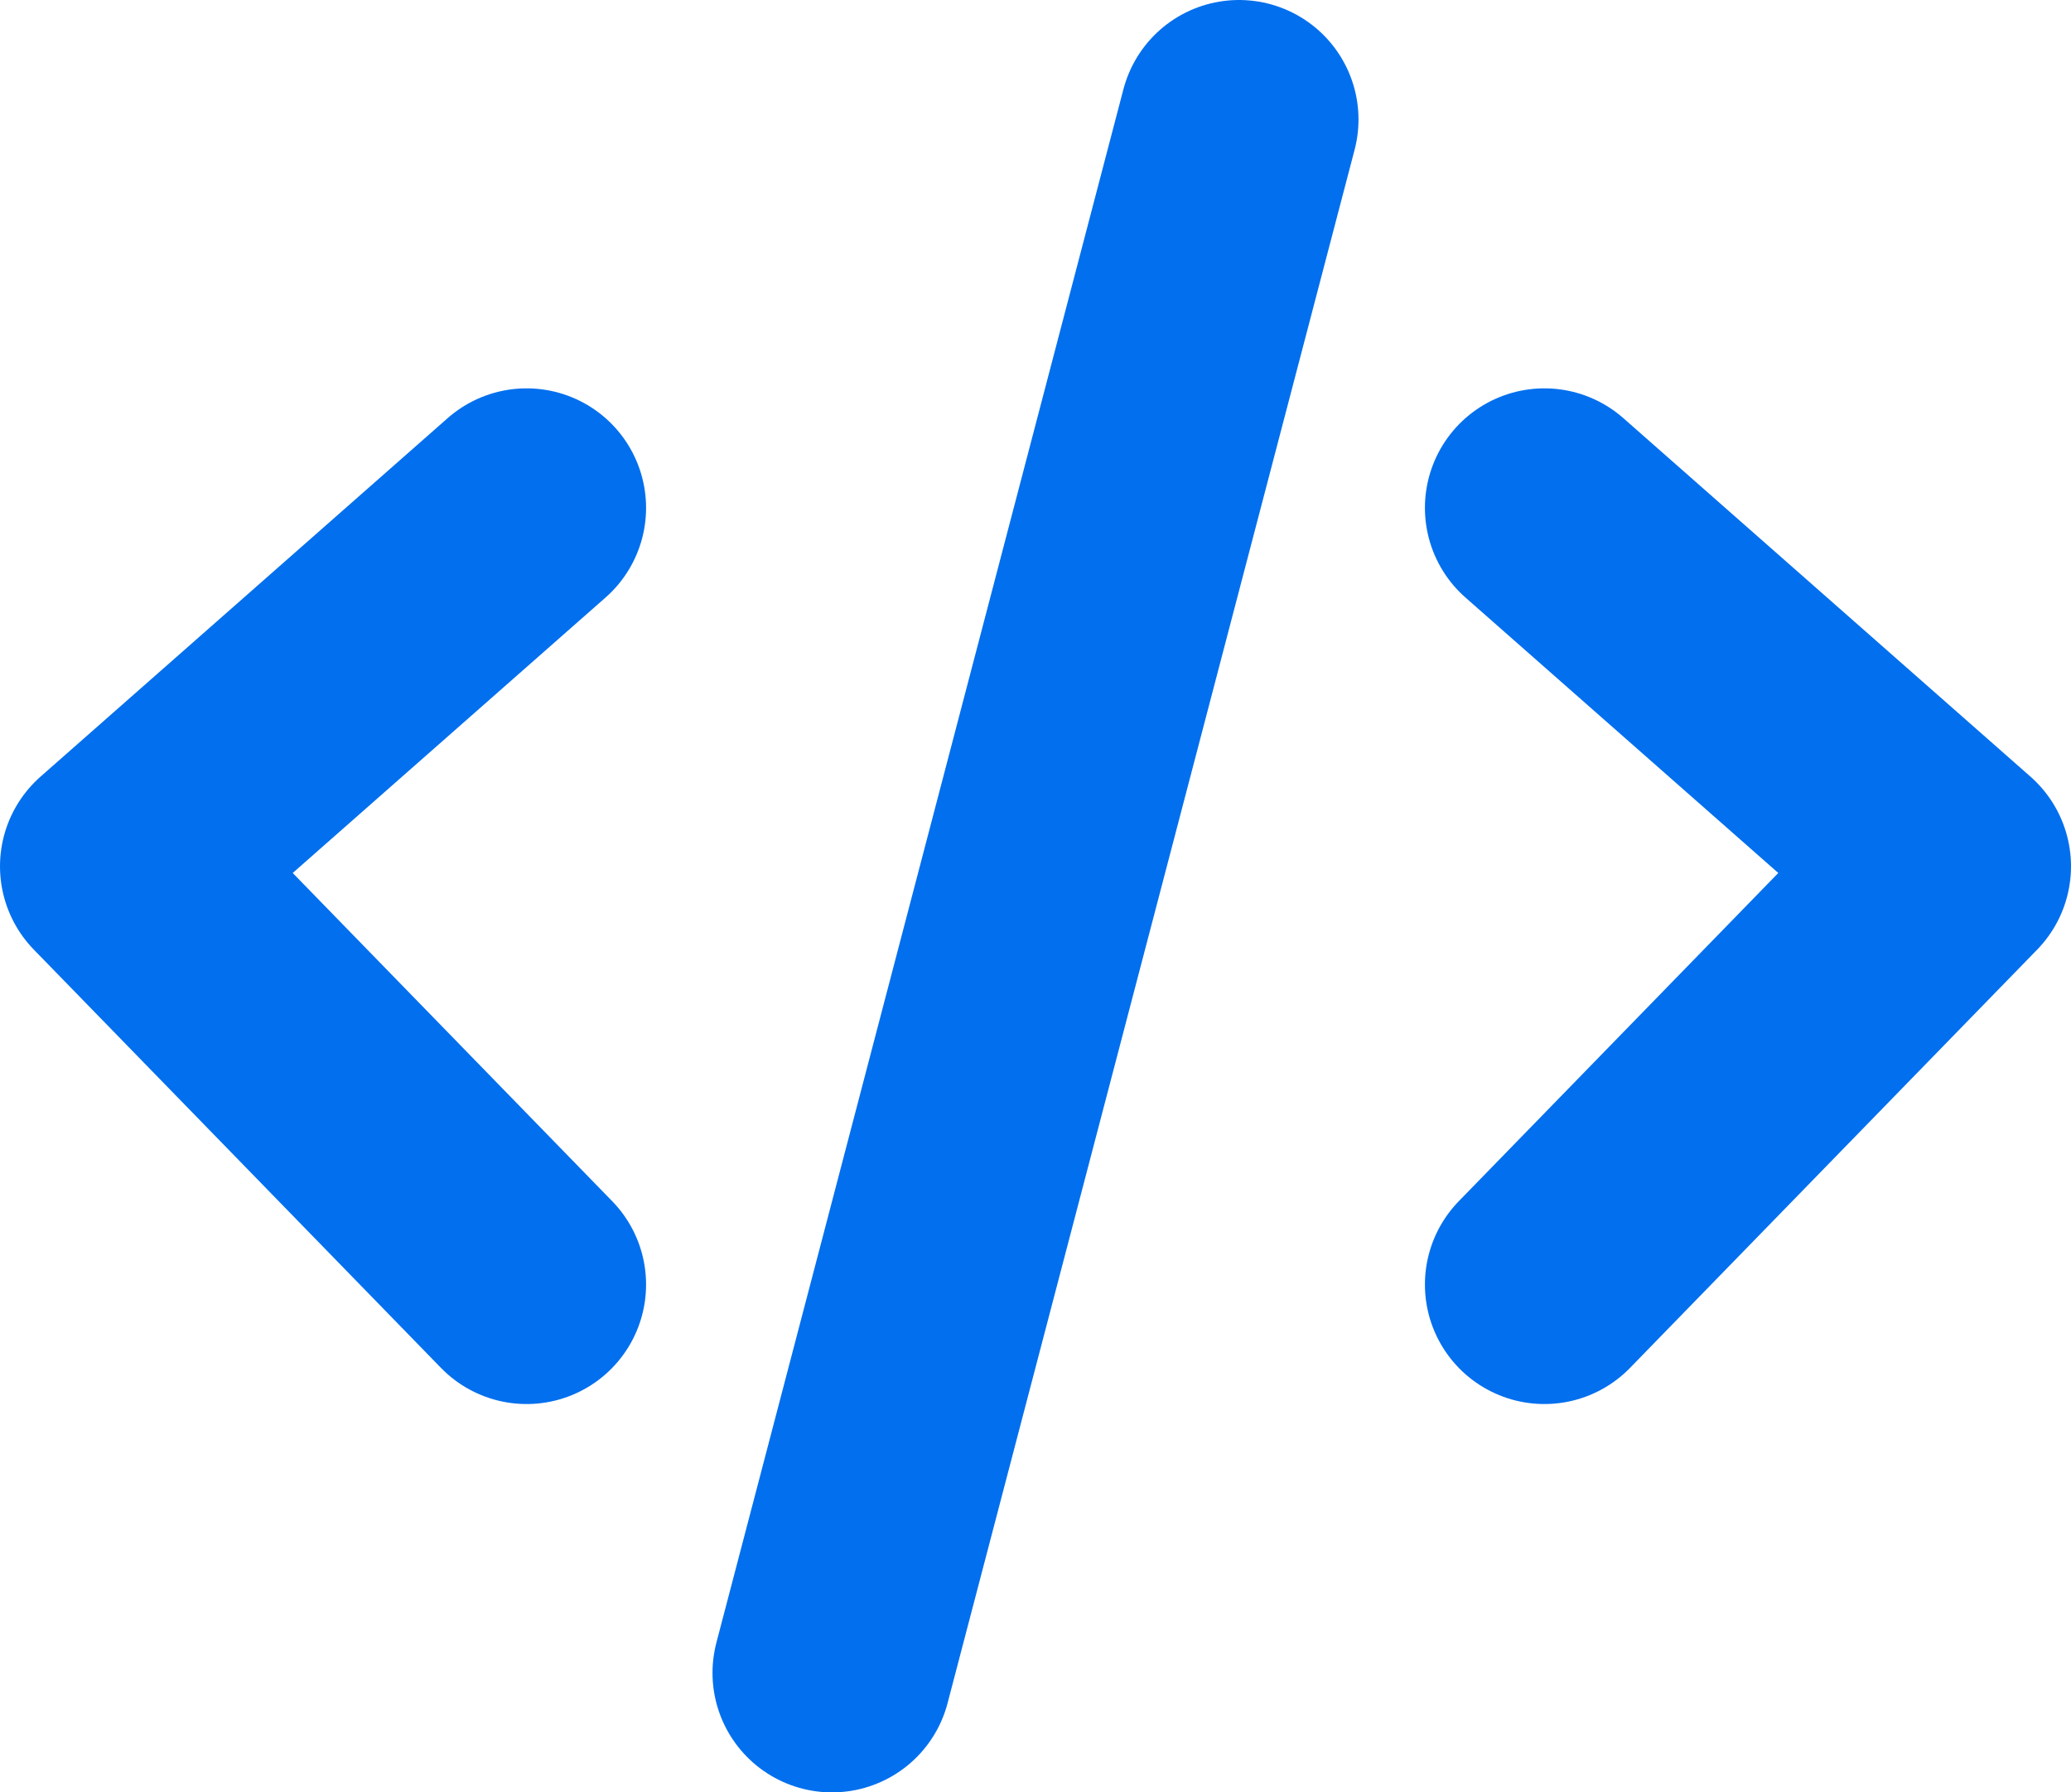 <svg xmlns="http://www.w3.org/2000/svg" width="52" height="45" fill="none" viewBox="0 0 52 45"><path stroke="#016FEE" stroke-linecap="round" stroke-linejoin="round" stroke-width="6" d="M13.222 12.75 3 21.75l10.222 10.5m25.556-19.5 10.222 9-10.222 10.5M31.11 3 20.89 42"/></svg>